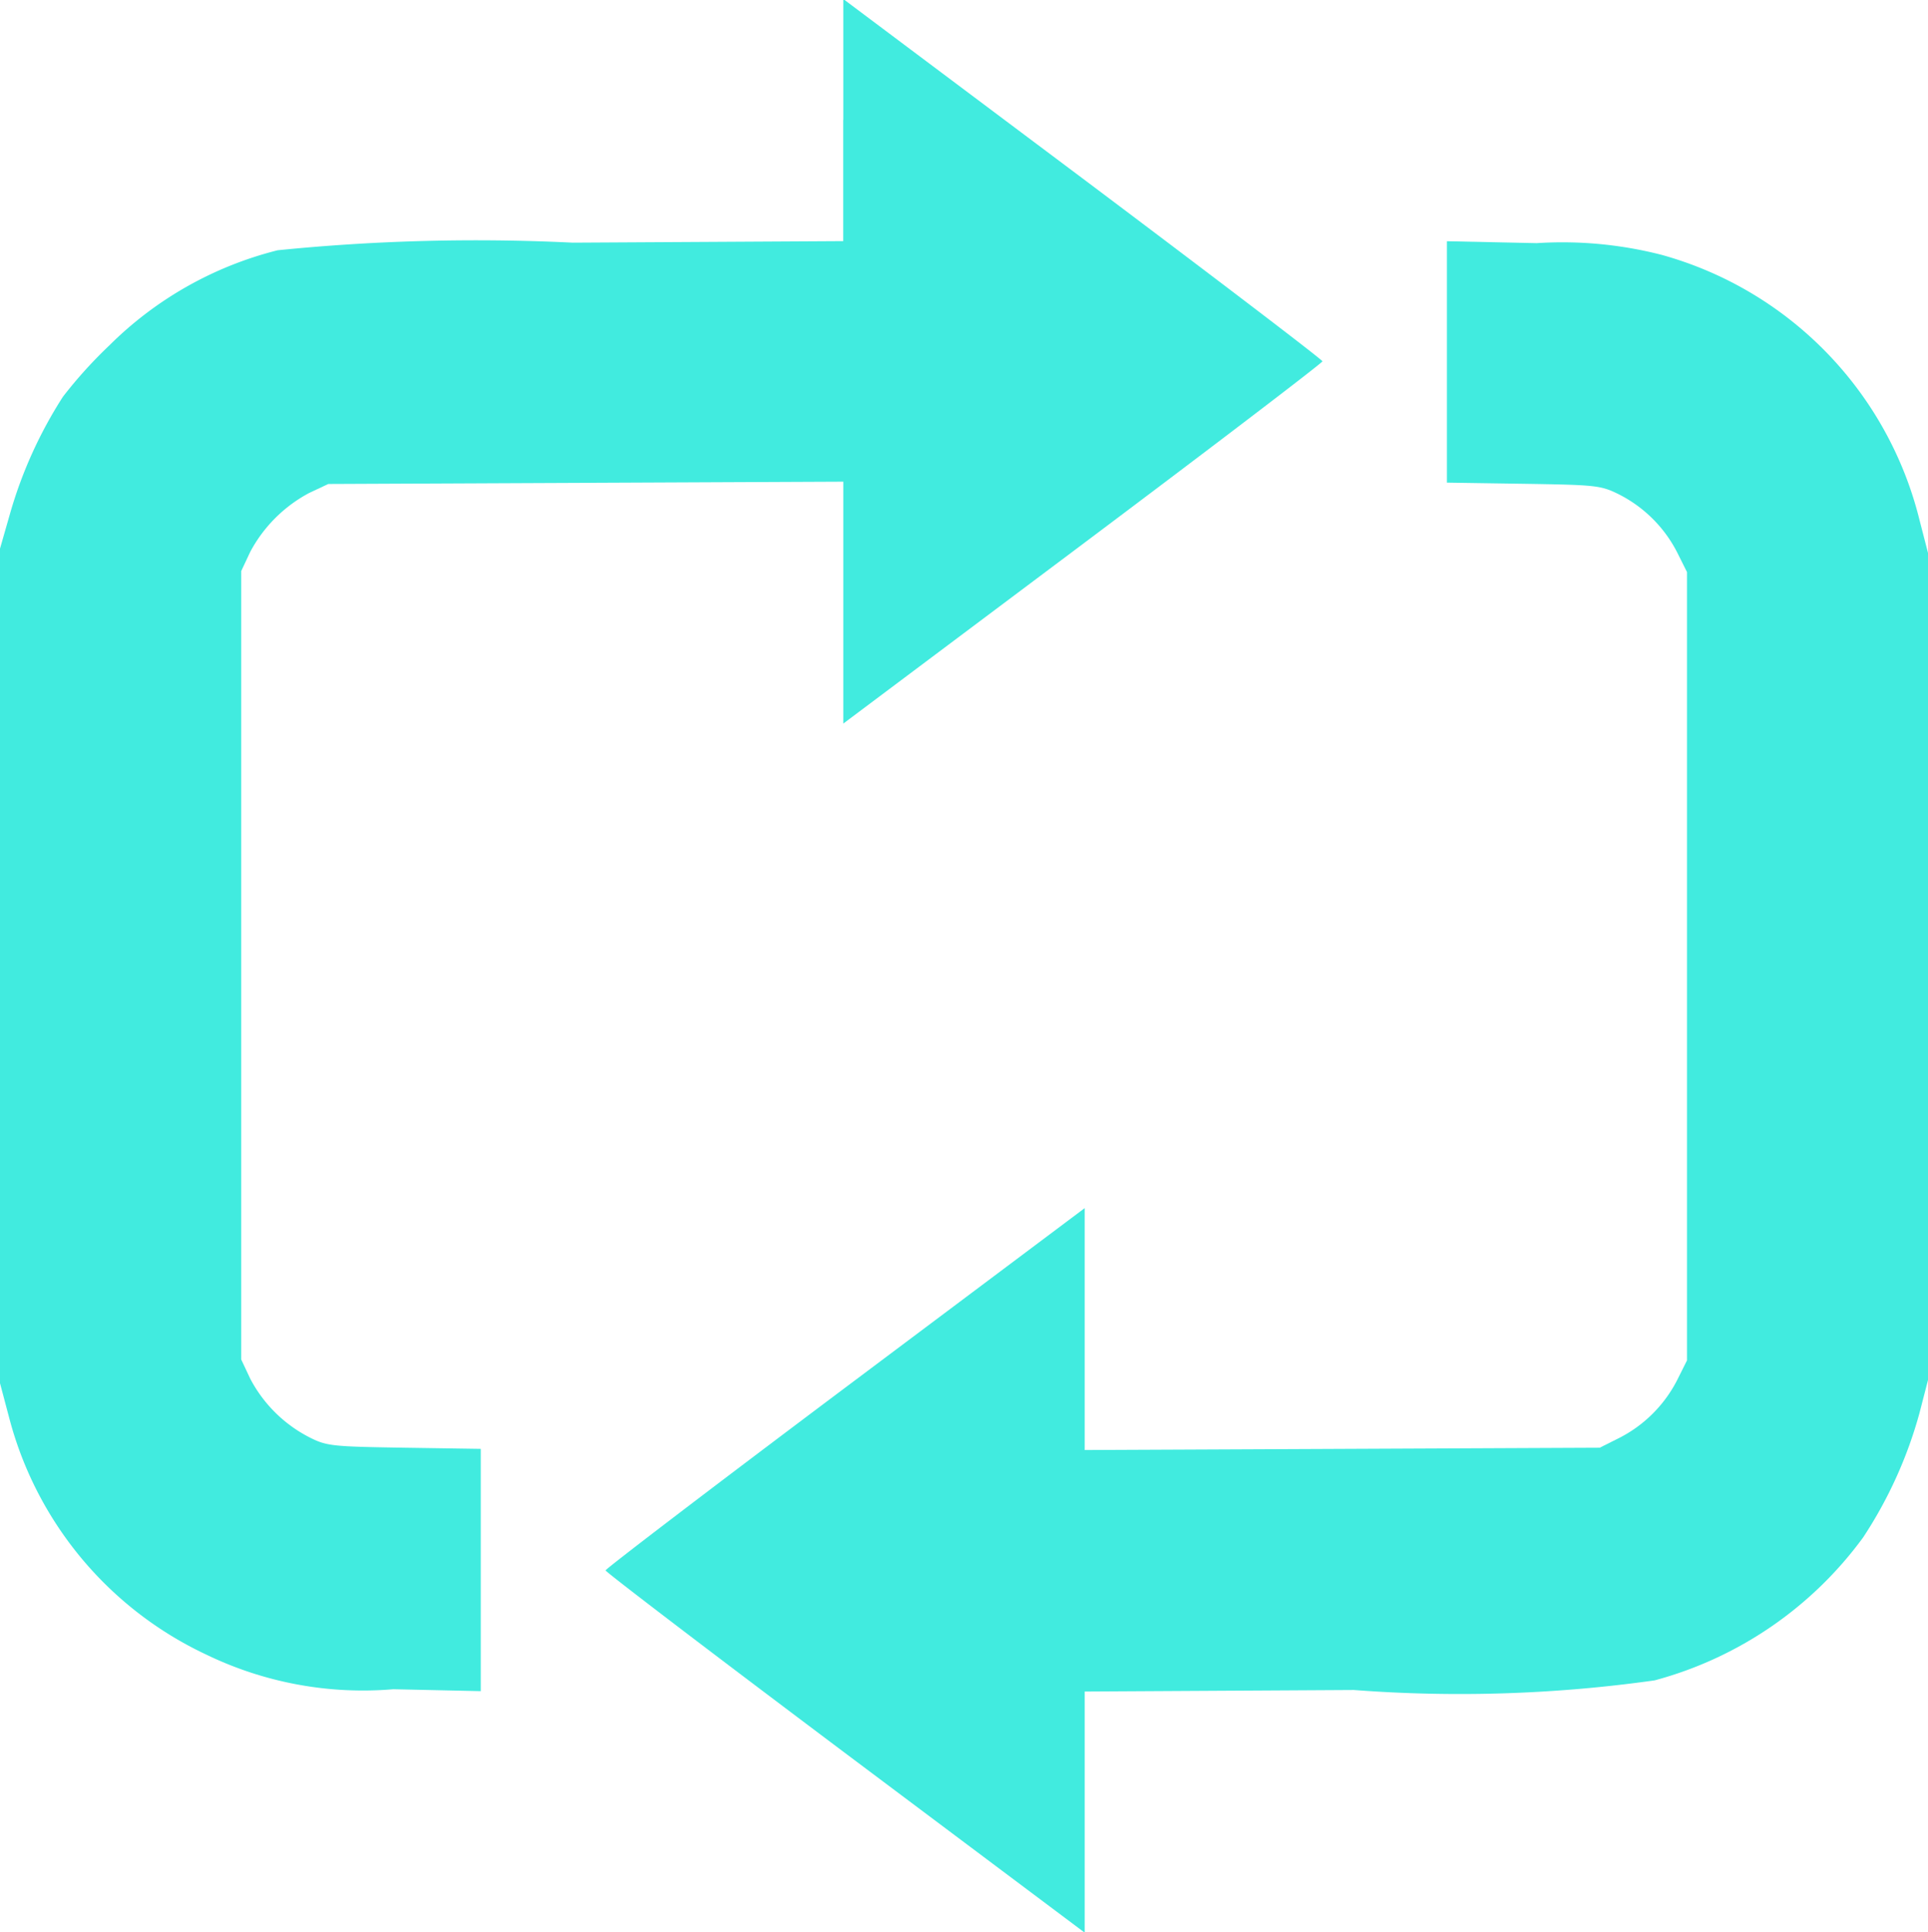 <svg xmlns="http://www.w3.org/2000/svg" width="20.055" height="20.095" viewBox="0 0 20.055 20.095">
  <g id="_992e27fc6bdbf99444d3b6e72ce934c1" data-name="992e27fc6bdbf99444d3b6e72ce934c1" transform="translate(-10 -9.03)">
    <g id="Gruppe_163" data-name="Gruppe 163" transform="translate(10 9.03)">
      <path id="Pfad_122" data-name="Pfad 122" d="M18.771-501.718v1.256l-2.814.016a20.607,20.607,0,0,0-3.069.079,3.789,3.789,0,0,0-1.75.989,4.713,4.713,0,0,0-.483.534,4.576,4.576,0,0,0-.546,1.2l-.11.384v8.673l.1.377a3.775,3.775,0,0,0,2.045,2.449,3.74,3.74,0,0,0,1.947.361l.91.02V-487.9l-.793-.012c-.753-.012-.809-.016-.993-.11a1.432,1.432,0,0,1-.612-.608l-.094-.2v-8.2l.094-.2a1.486,1.486,0,0,1,.612-.612l.2-.094,2.681-.012,2.676-.012v2.516l2.492-1.868c1.37-1.028,2.492-1.884,2.492-1.9s-1.122-.871-2.492-1.9l-2.492-1.868v1.252Z" transform="translate(-10 502.97)" fill="#41ebdf"/>
      <path id="Pfad_123" data-name="Pfad 123" d="M326.562-379.354v1.26l.8.012c.75.012.8.016.989.11a1.381,1.381,0,0,1,.608.608l.1.2v8.2l-.1.2a1.381,1.381,0,0,1-.608.608l-.2.1-2.676.012-2.681.012v-2.516l-2.492,1.868c-1.37,1.028-2.492,1.884-2.492,1.9s1.122.871,2.492,1.9l2.492,1.868v-2.508l2.8-.016a14.538,14.538,0,0,0,3.128-.1,3.959,3.959,0,0,0,2.17-1.488,4.519,4.519,0,0,0,.585-1.291l.09-.349v-8.595l-.09-.349a3.81,3.81,0,0,0-2.681-2.755,4.151,4.151,0,0,0-1.3-.122l-.934-.02Z" transform="translate(-311.511 383.114)" fill="#41ebdf"/>
    </g>
  </g>
</svg>
